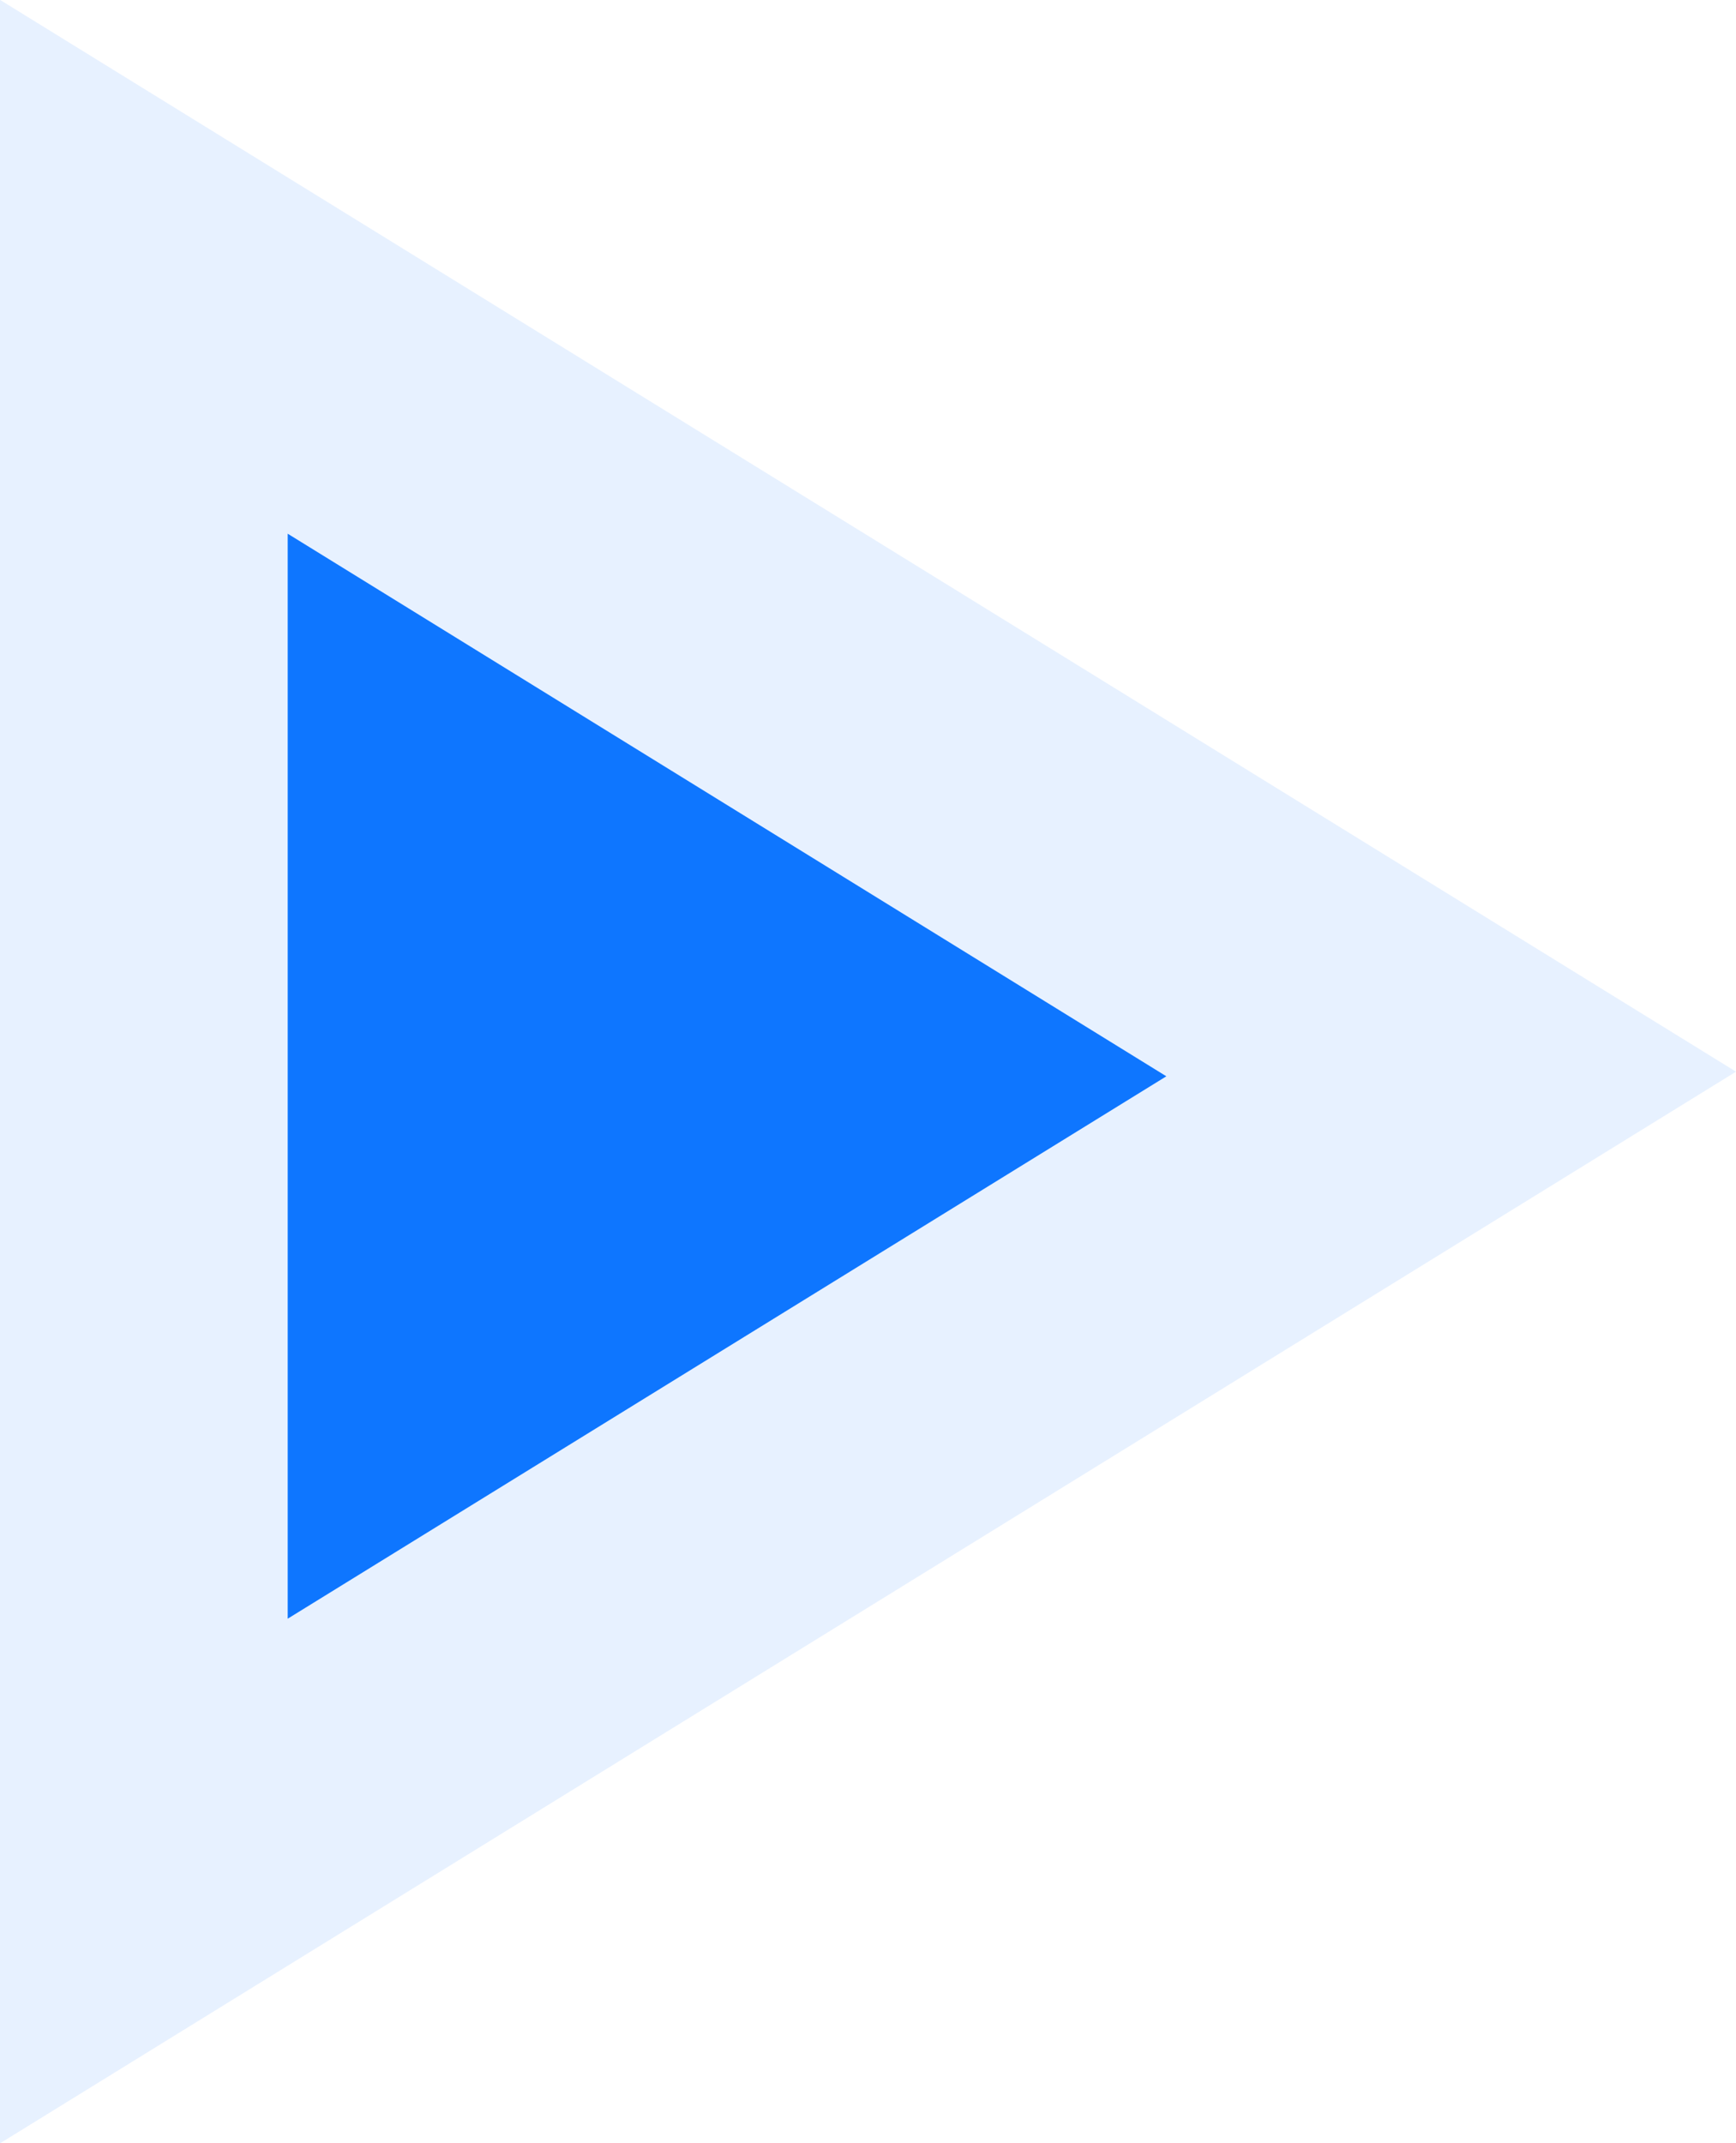 <svg xmlns="http://www.w3.org/2000/svg" width="38.008" height="46.907" viewBox="0 0 38.008 46.907">
  <g id="Group_35624" data-name="Group 35624" transform="translate(-392.992 -2582.546)">
    <g id="Group_35623" data-name="Group 35623" transform="translate(-686 1081)">
      <path id="Path_37479" data-name="Path 37479" d="M841.9,407.237,853.775,388l11.871,19.237Z" transform="translate(1492.528 671.327) rotate(90)" fill="#0e77ff"/>
      <path id="Path_37480" data-name="Path 37480" d="M841.9,426.008,865.358,388l23.454,38.008Z" transform="translate(1505 659.643) rotate(90)" fill="#0e77ff" opacity="0.1"/>
    </g>
  </g>
</svg>
